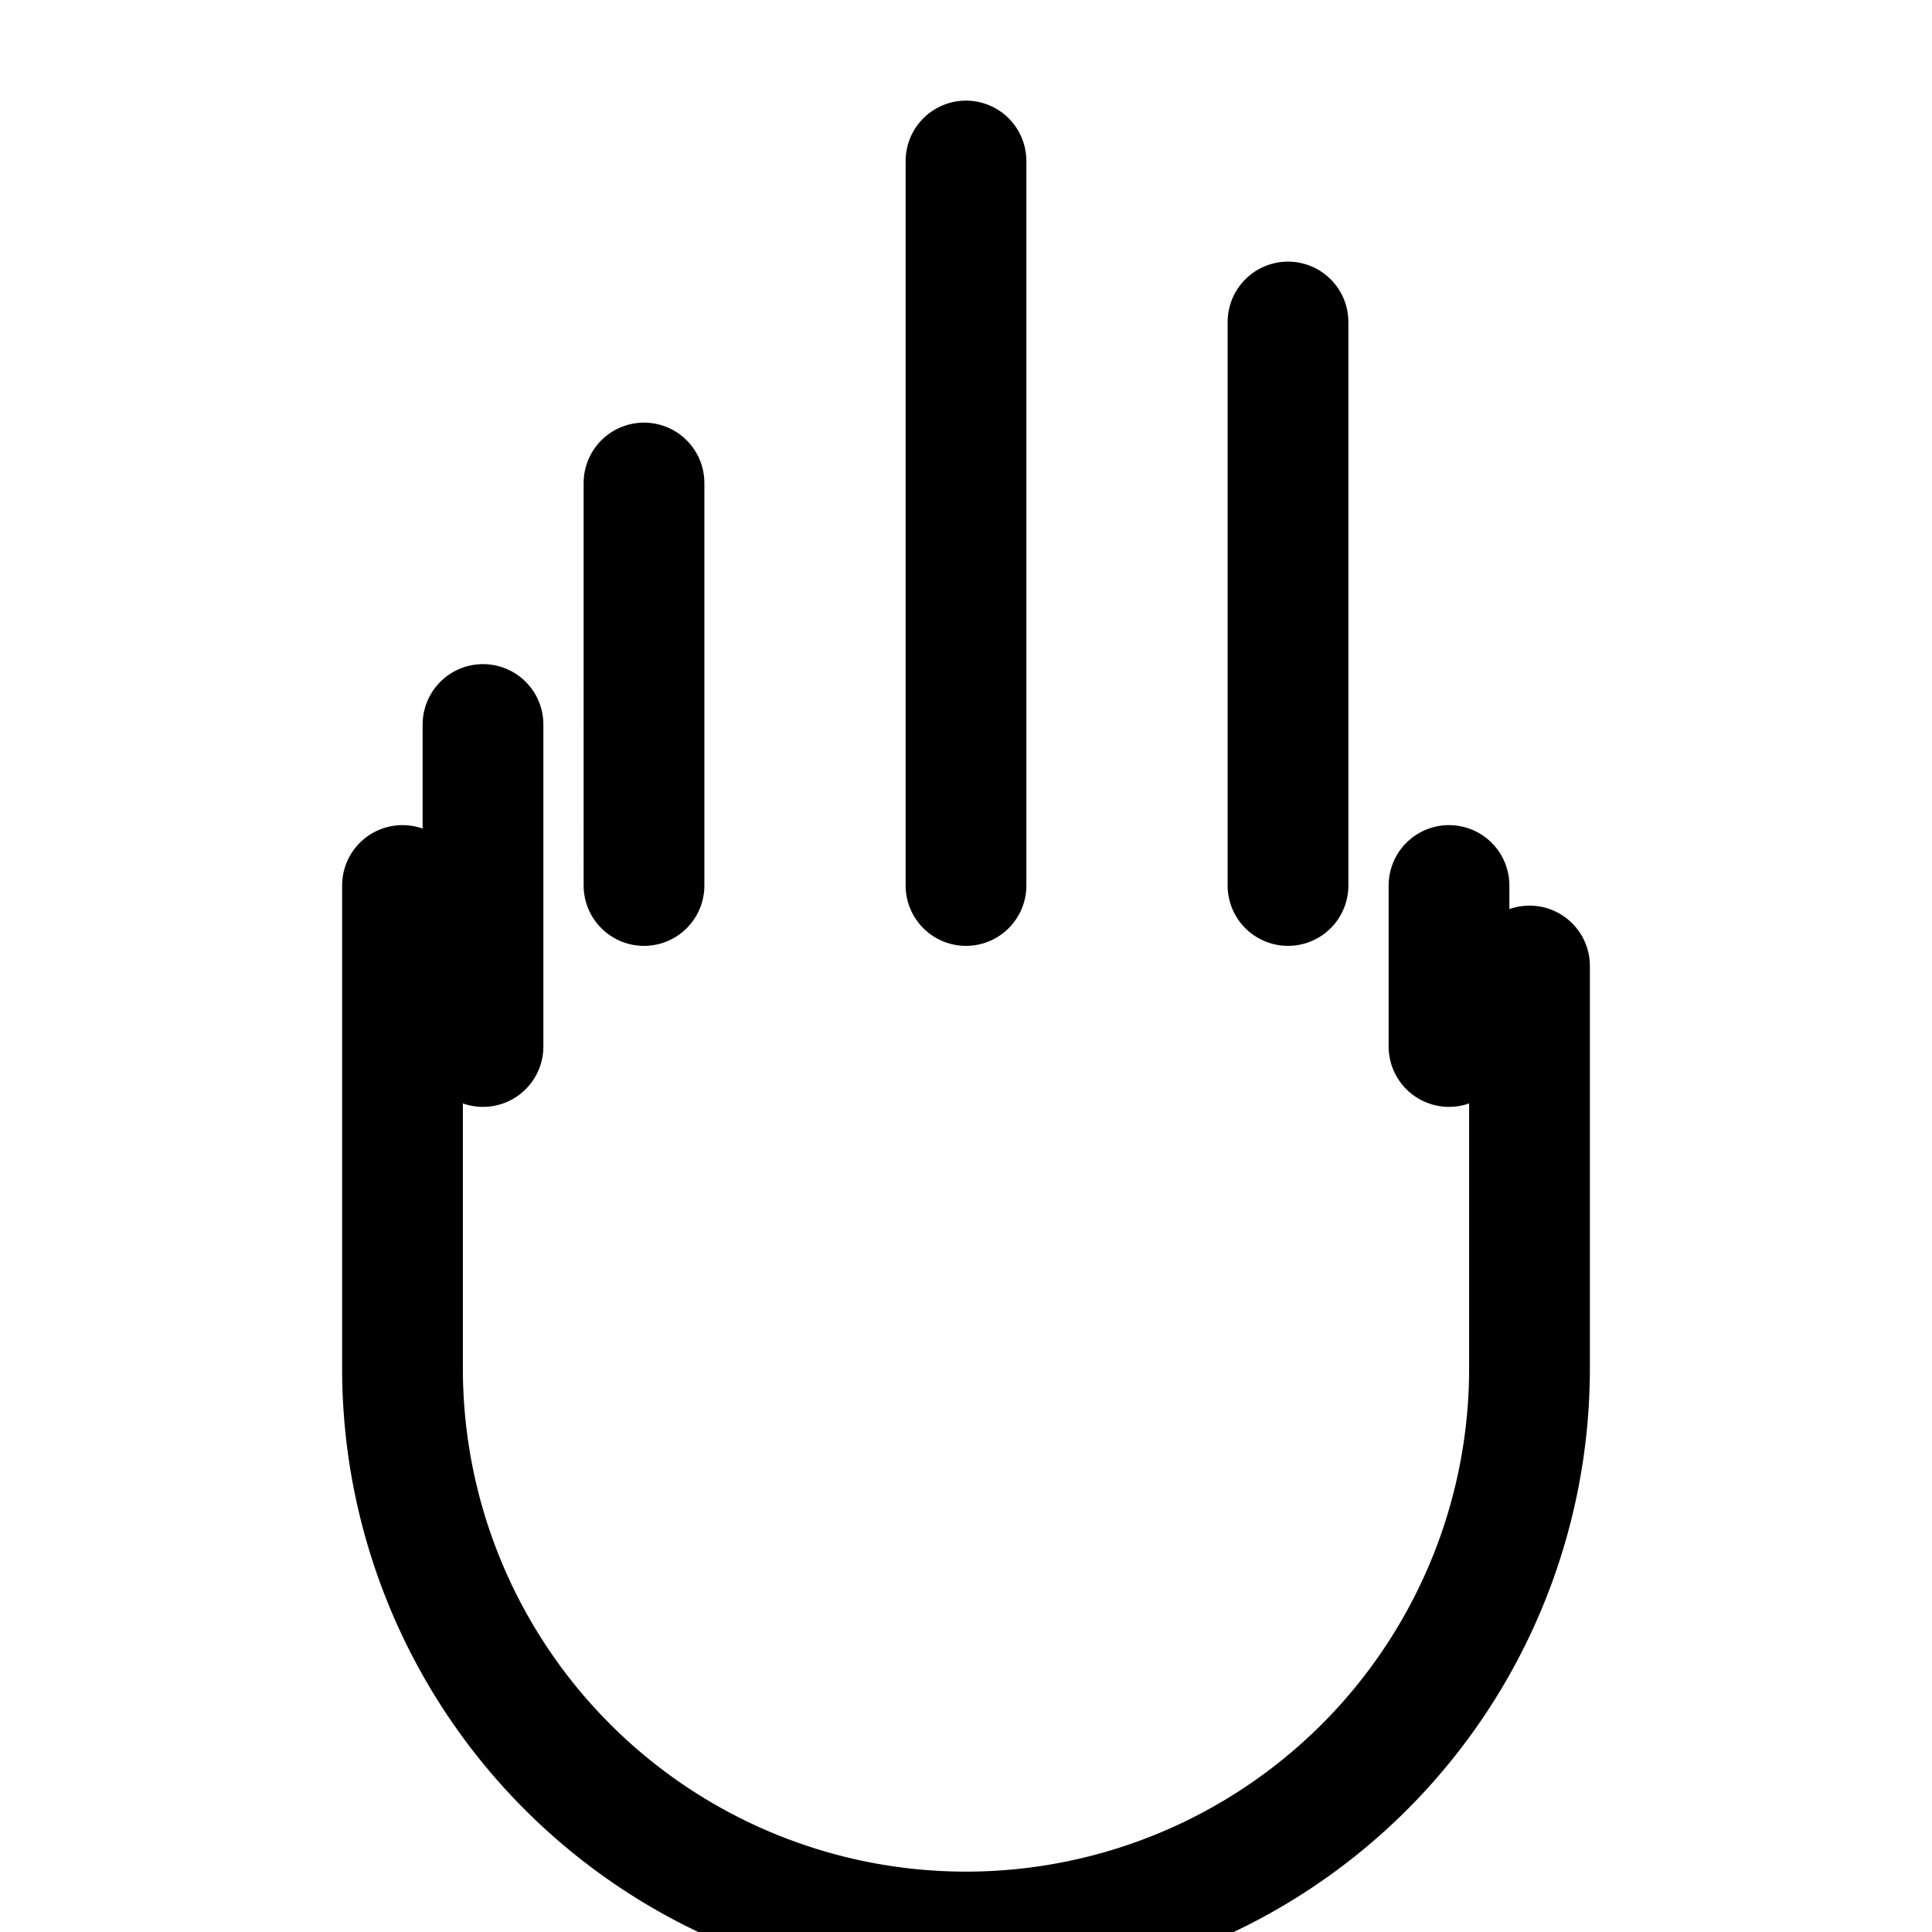 <svg xmlns="http://www.w3.org/2000/svg" viewBox="0 0 24 24" fill="none" stroke="currentColor" stroke-width="1.5" stroke-linecap="round" stroke-linejoin="round">
  <path d="M12 11V2m4 9V4m-8 7V6m-2 7v-4m12 4v-2" />
  <path d="M5 11v6a7 7 0 007 7 7 7 0 007-7v-5" />
</svg>
